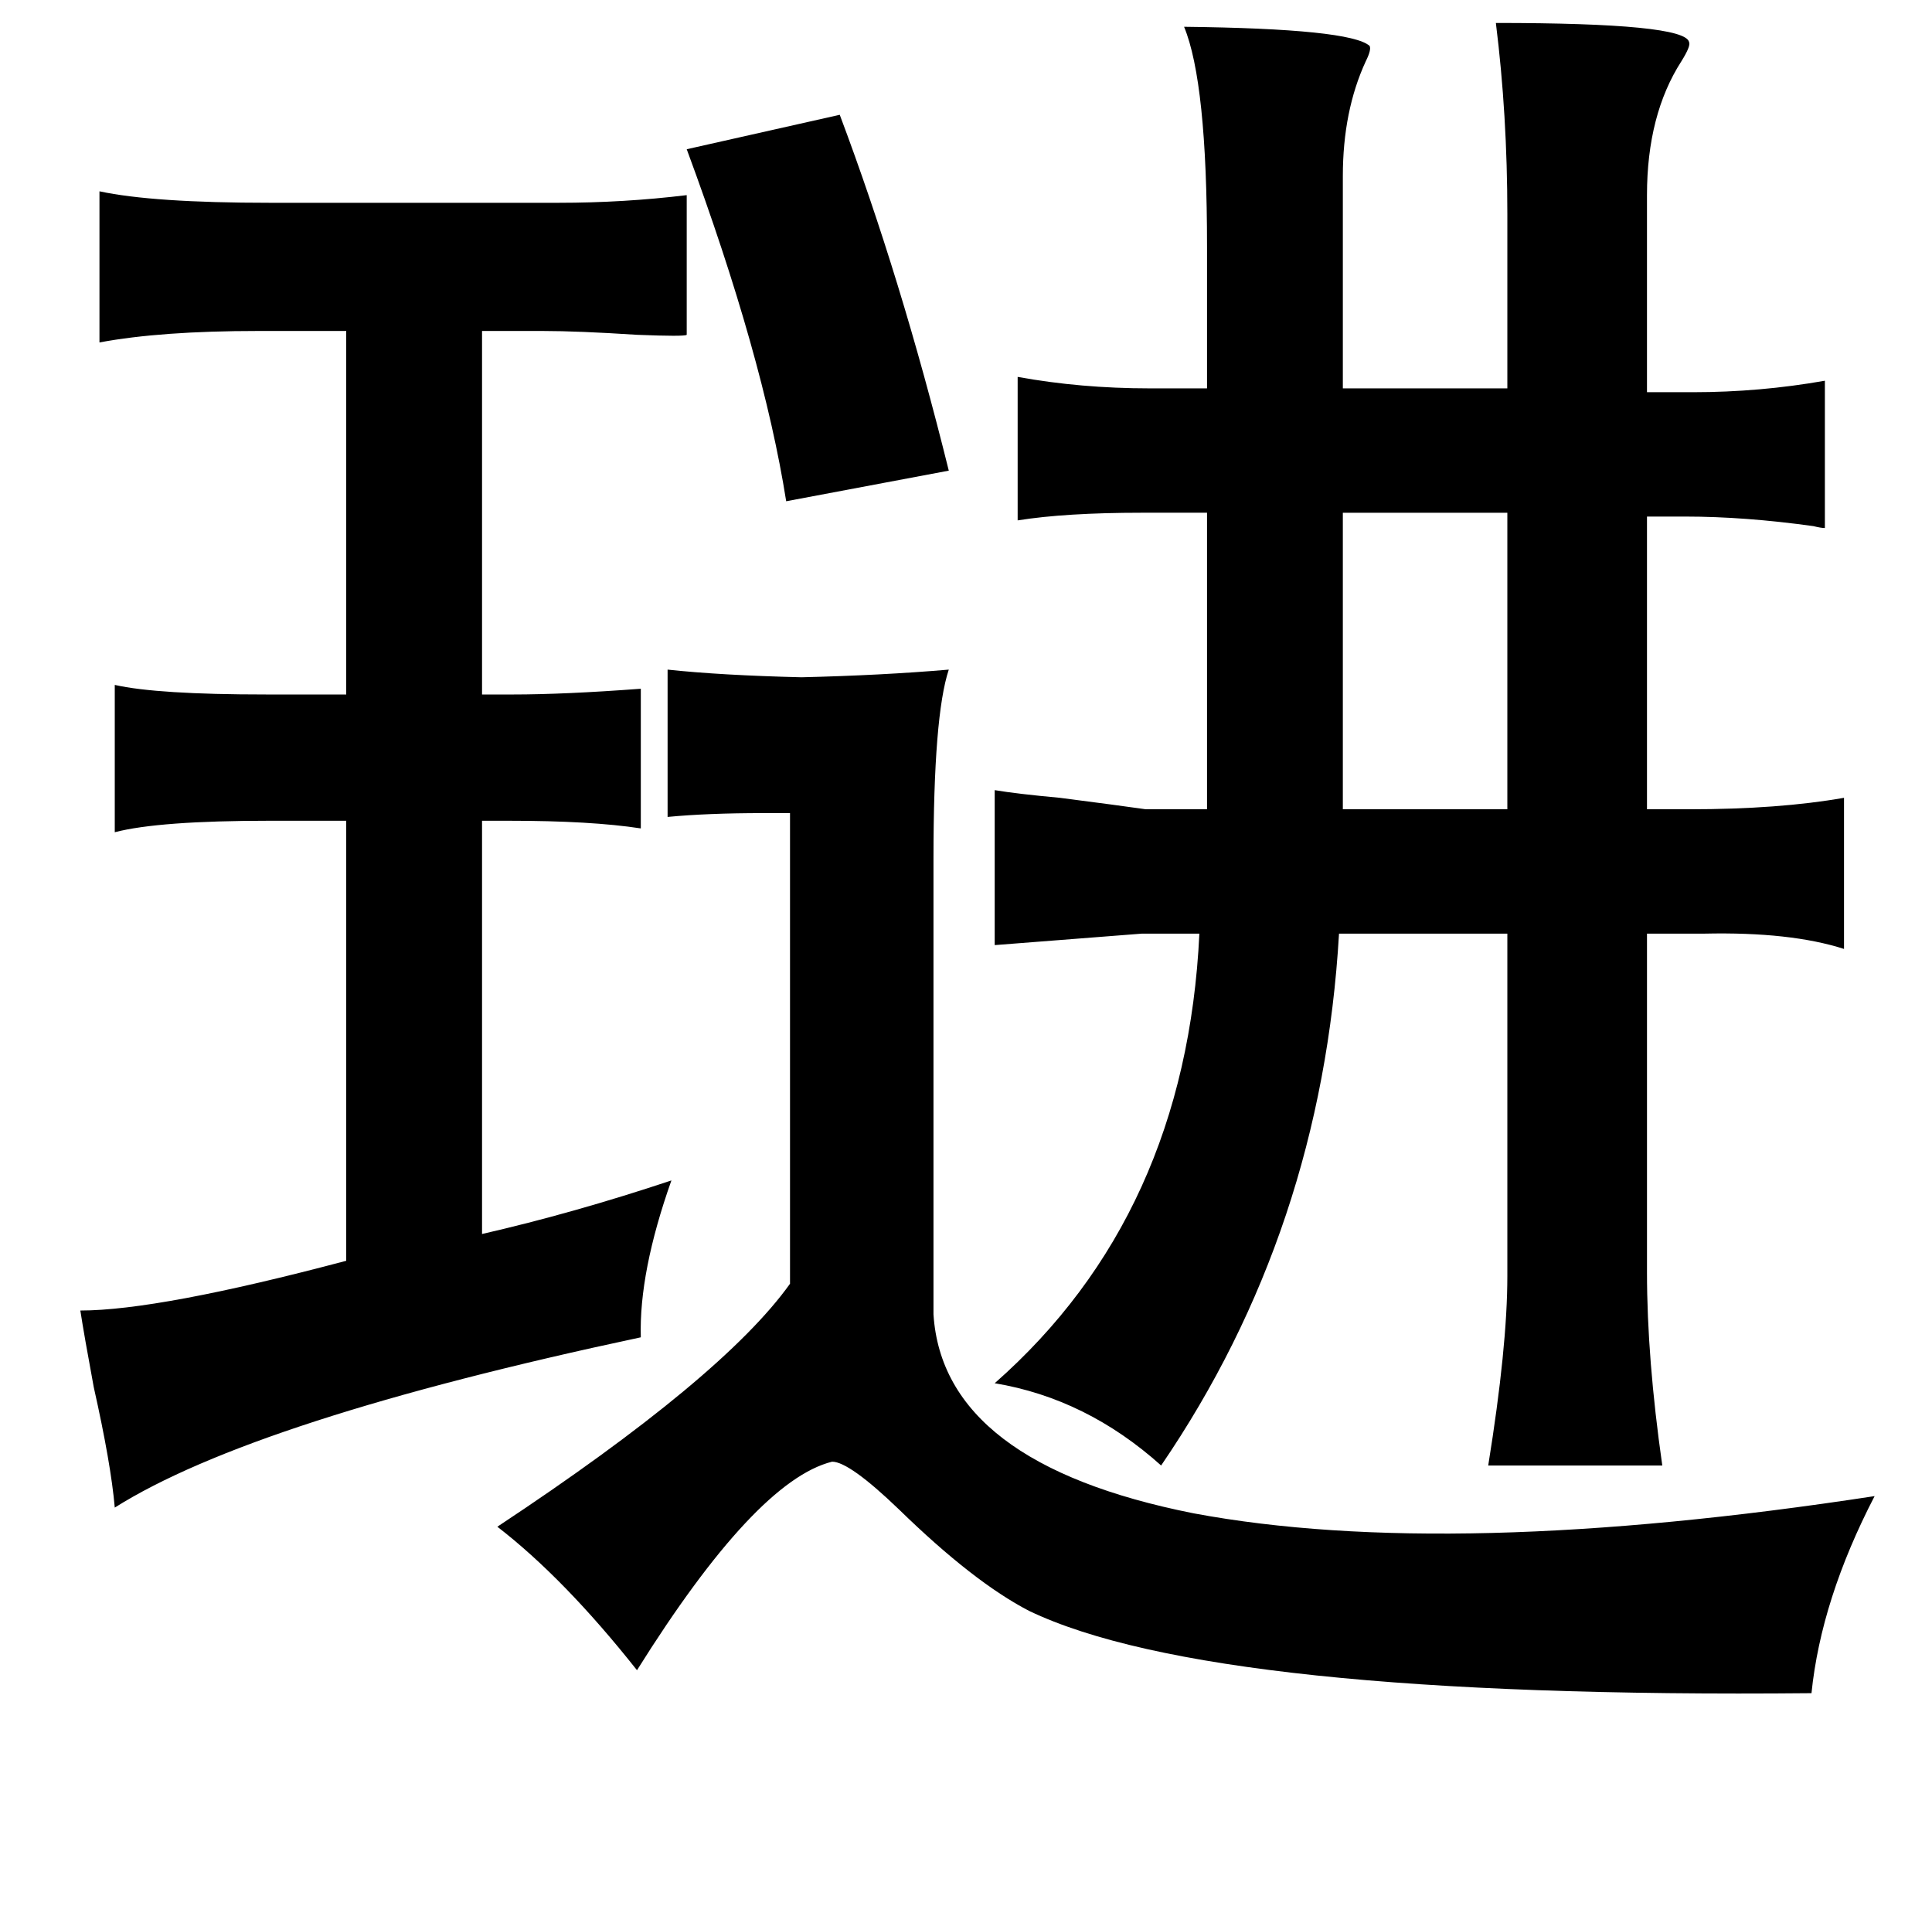 <?xml version="1.0" standalone="no"?>
<!DOCTYPE svg PUBLIC "-//W3C//DTD SVG 1.1//EN" "http://www.w3.org/Graphics/SVG/1.1/DTD/svg11.dtd" >
<svg xmlns="http://www.w3.org/2000/svg" xmlns:xlink="http://www.w3.org/1999/xlink" version="1.1" viewBox="-10 0 1010 1000">
   <path fill="currentColor"
d="M772 12q99 0 101 10q1 2 -4 10q-18 28 -18 70v103h24q35 0 69 -6v77q-2 0 -6 -1q-36 -5 -67 -5h-20v153h22q47 0 81 -6v79q-28 -9 -73 -8h-30v177q0 45 8 101h-91q10 -62 10 -99v-179h-88q-9 155 -93 278q-39 -35 -87 -43q100 -88 107 -235h-30l-77 6v-81q12 2 34 4
q31 4 45 6h32v-155h-34q-40 0 -65 4v-75q33 6 69 6h30v-74q0 -86 -12 -115q87 1 97 10q1 2 -2 8q-12 26 -12 60v111h86v-91q0 -52 -6 -100zM429 60q32 85 57 186l-85 16q-12 -76 -52 -184zM778 268h-86v155h86v-155zM339 350q28 3 70 4q42 -1 77 -4q-8 24 -8 99v238
q5 78 136 104q134 25 356 -9q-28 54 -33 103q-313 3 -409 -43q-29 -15 -68 -53q-26 -25 -35 -25q-40 10 -102 109q-38 -48 -73 -75q118 -78 153 -127v-246h-14q-29 0 -50 2v-77zM42 100q28 6 89 6h151q34 0 67 -4v73q-1 1 -26 0q-31 -2 -49 -2h-32v190h16q27 0 67 -3v73
q-26 -4 -69 -4h-14v216q48 -11 99 -28q-17 48 -16 82q-202 43 -275 89q-2 -23 -11 -63q-5 -27 -7 -40q41 0 139 -26v-230h-40q-58 0 -81 6v-77q22 5 79 5h42v-190h-46q-51 0 -83 6v-79z" />
</svg>
